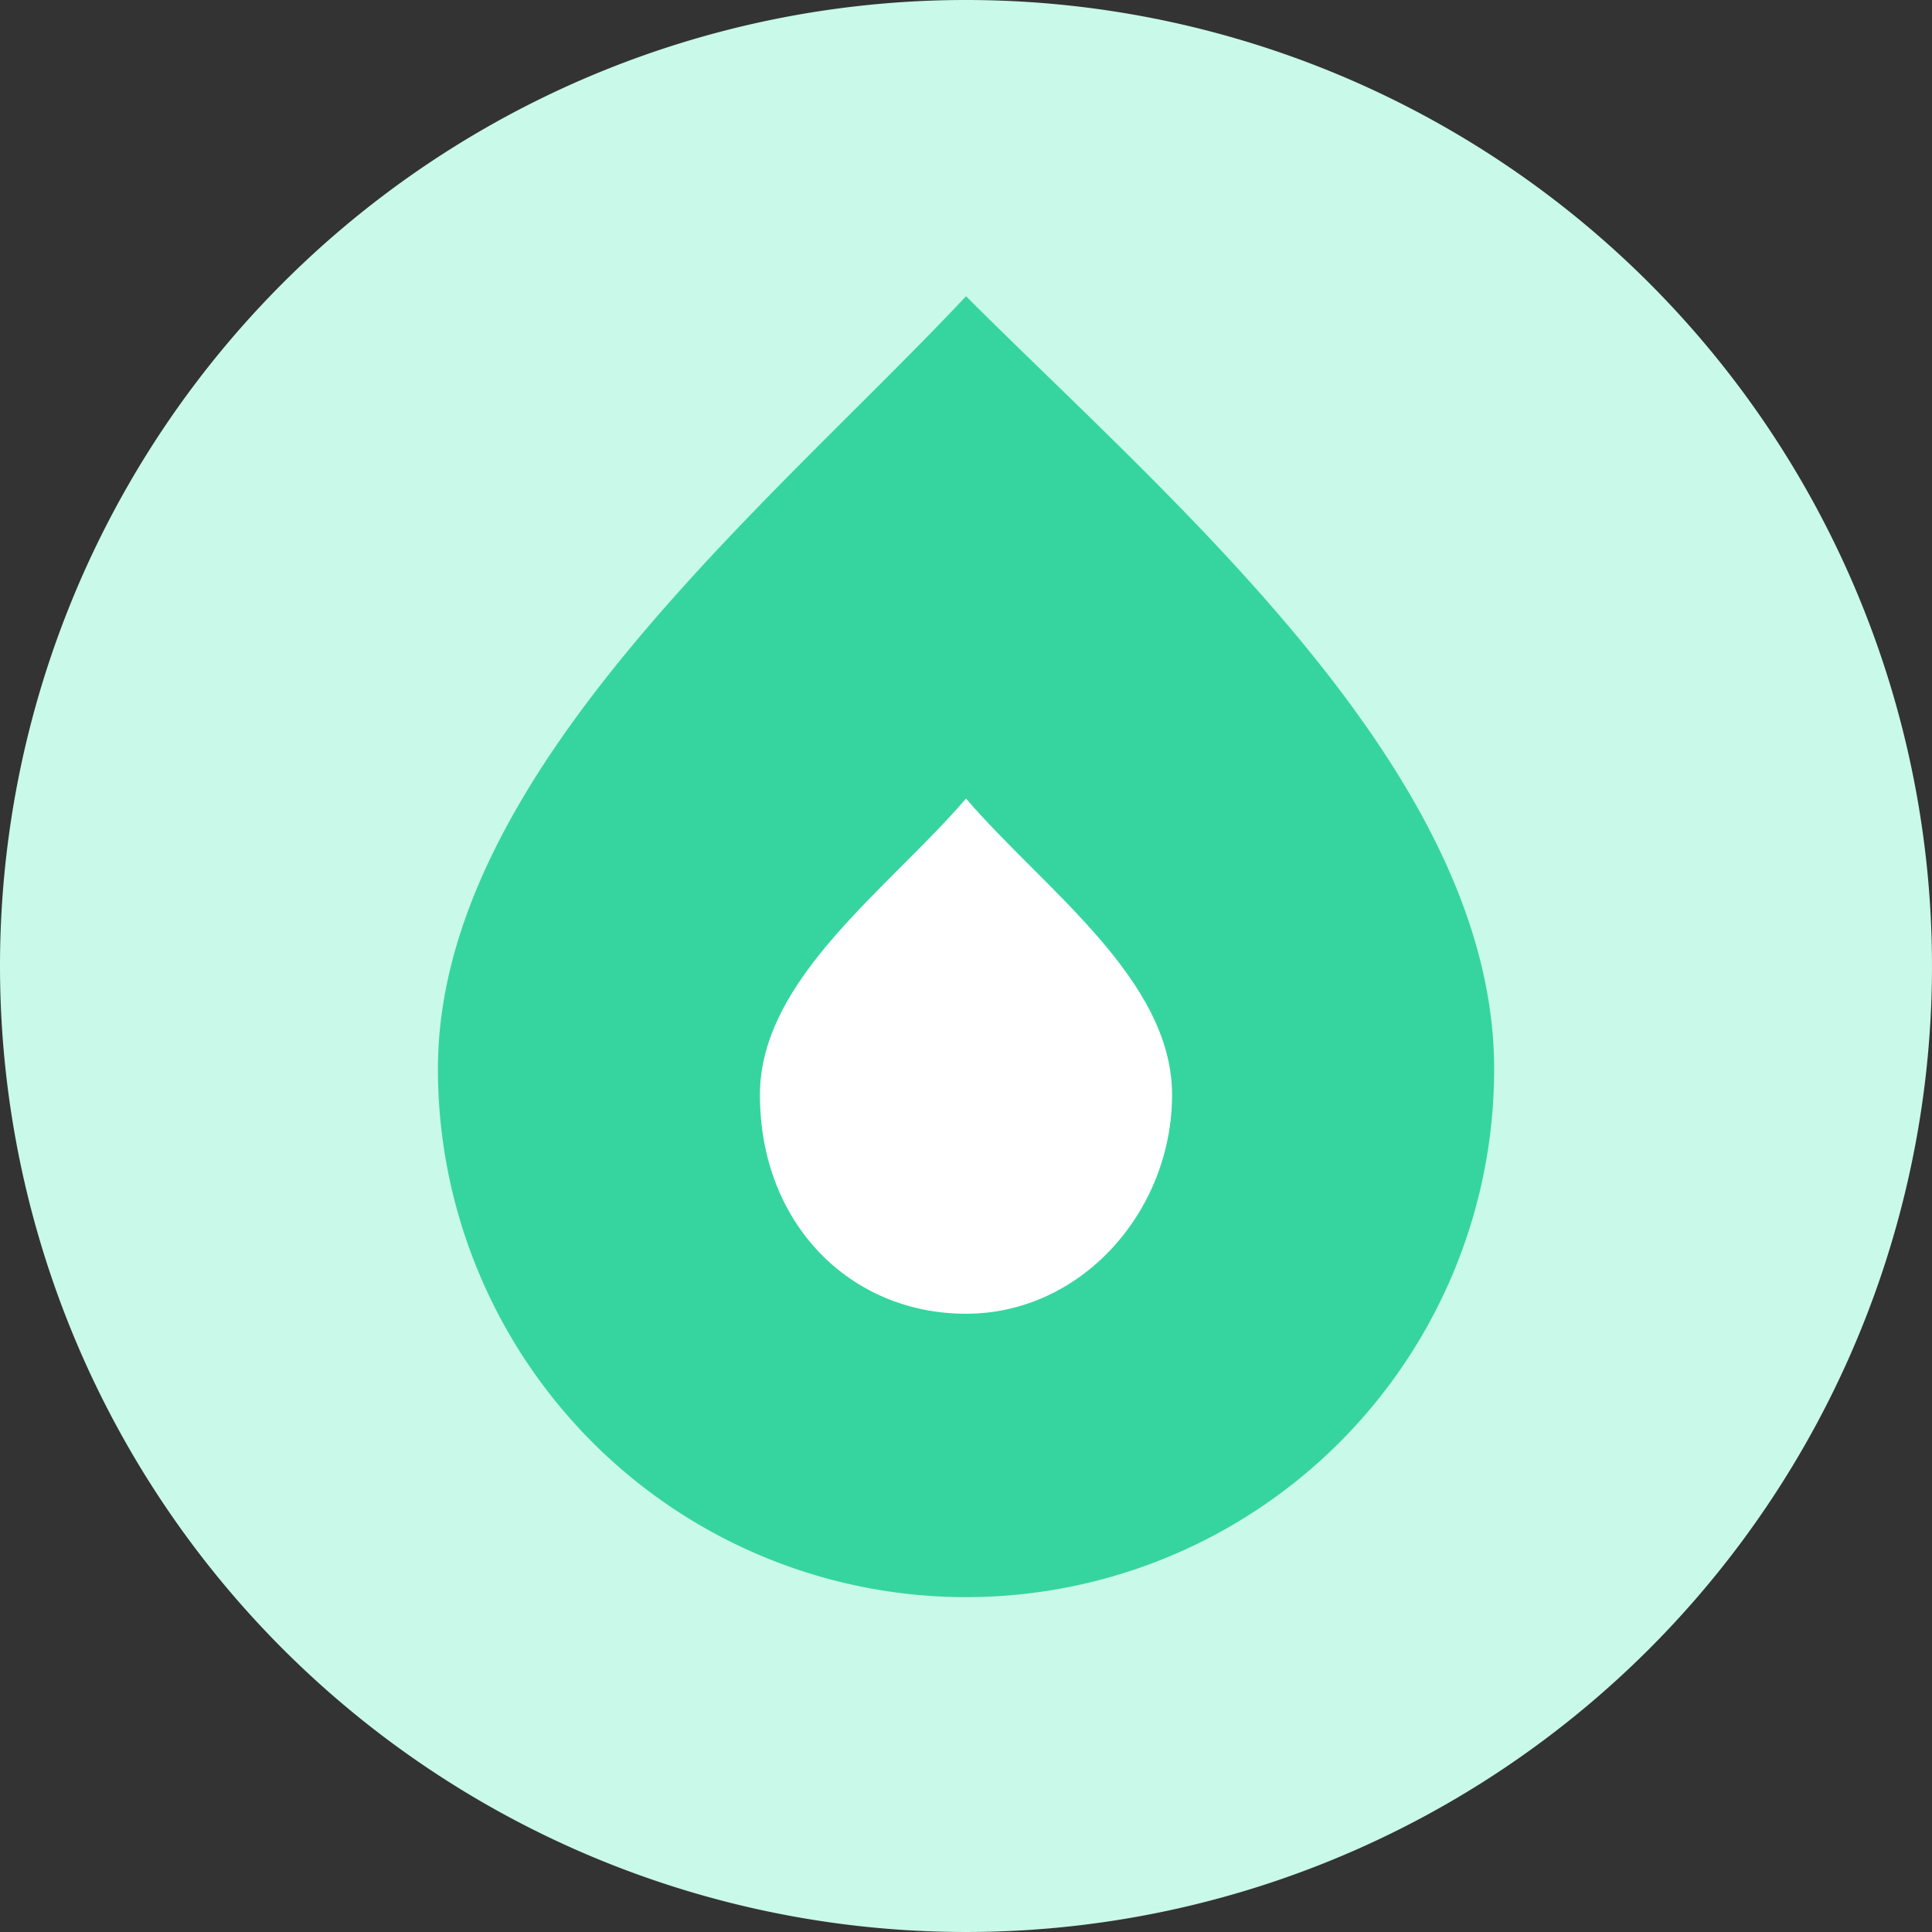 <?xml version="1.0" encoding="UTF-8"?>
<svg xmlns="http://www.w3.org/2000/svg" width="107.188" height="107.188" viewBox="0 0 107.188 107.188">
  <rect x="0" y="0" width="107.188" height="107.188" fill="#333333" stroke="none"/>
  <g id="水费" transform="translate(-32 -32)">
    <path id="路径_605" d="M85.594,85.594,32,85.594A53.594,53.594,0,1,0,85.594,32,53.594,53.594,0,0,0,32,85.594Z" transform="translate(0 0)" fill="#c8f9e9"></path>
    <path id="路径_606" d="M278.9,179.2c-10.719,11.433-29.3,26.44-29.3,42.875a29.3,29.3,0,1,0,58.6,0C308.2,205.64,290.331,190.633,278.9,179.2Z" transform="translate(-193.304 -130.765)" fill="#36d5a0"></path>
    <path id="路径_607" d="M421.033,457.383c-6.431,0-11.433-5-11.433-12.148,0-6.431,7.146-11.433,11.433-16.435,4.288,5,11.433,10,11.433,16.435S427.465,457.383,421.033,457.383Z" transform="translate(-335.439 -352.496)" fill="#fff"></path>
  </g>
</svg>
